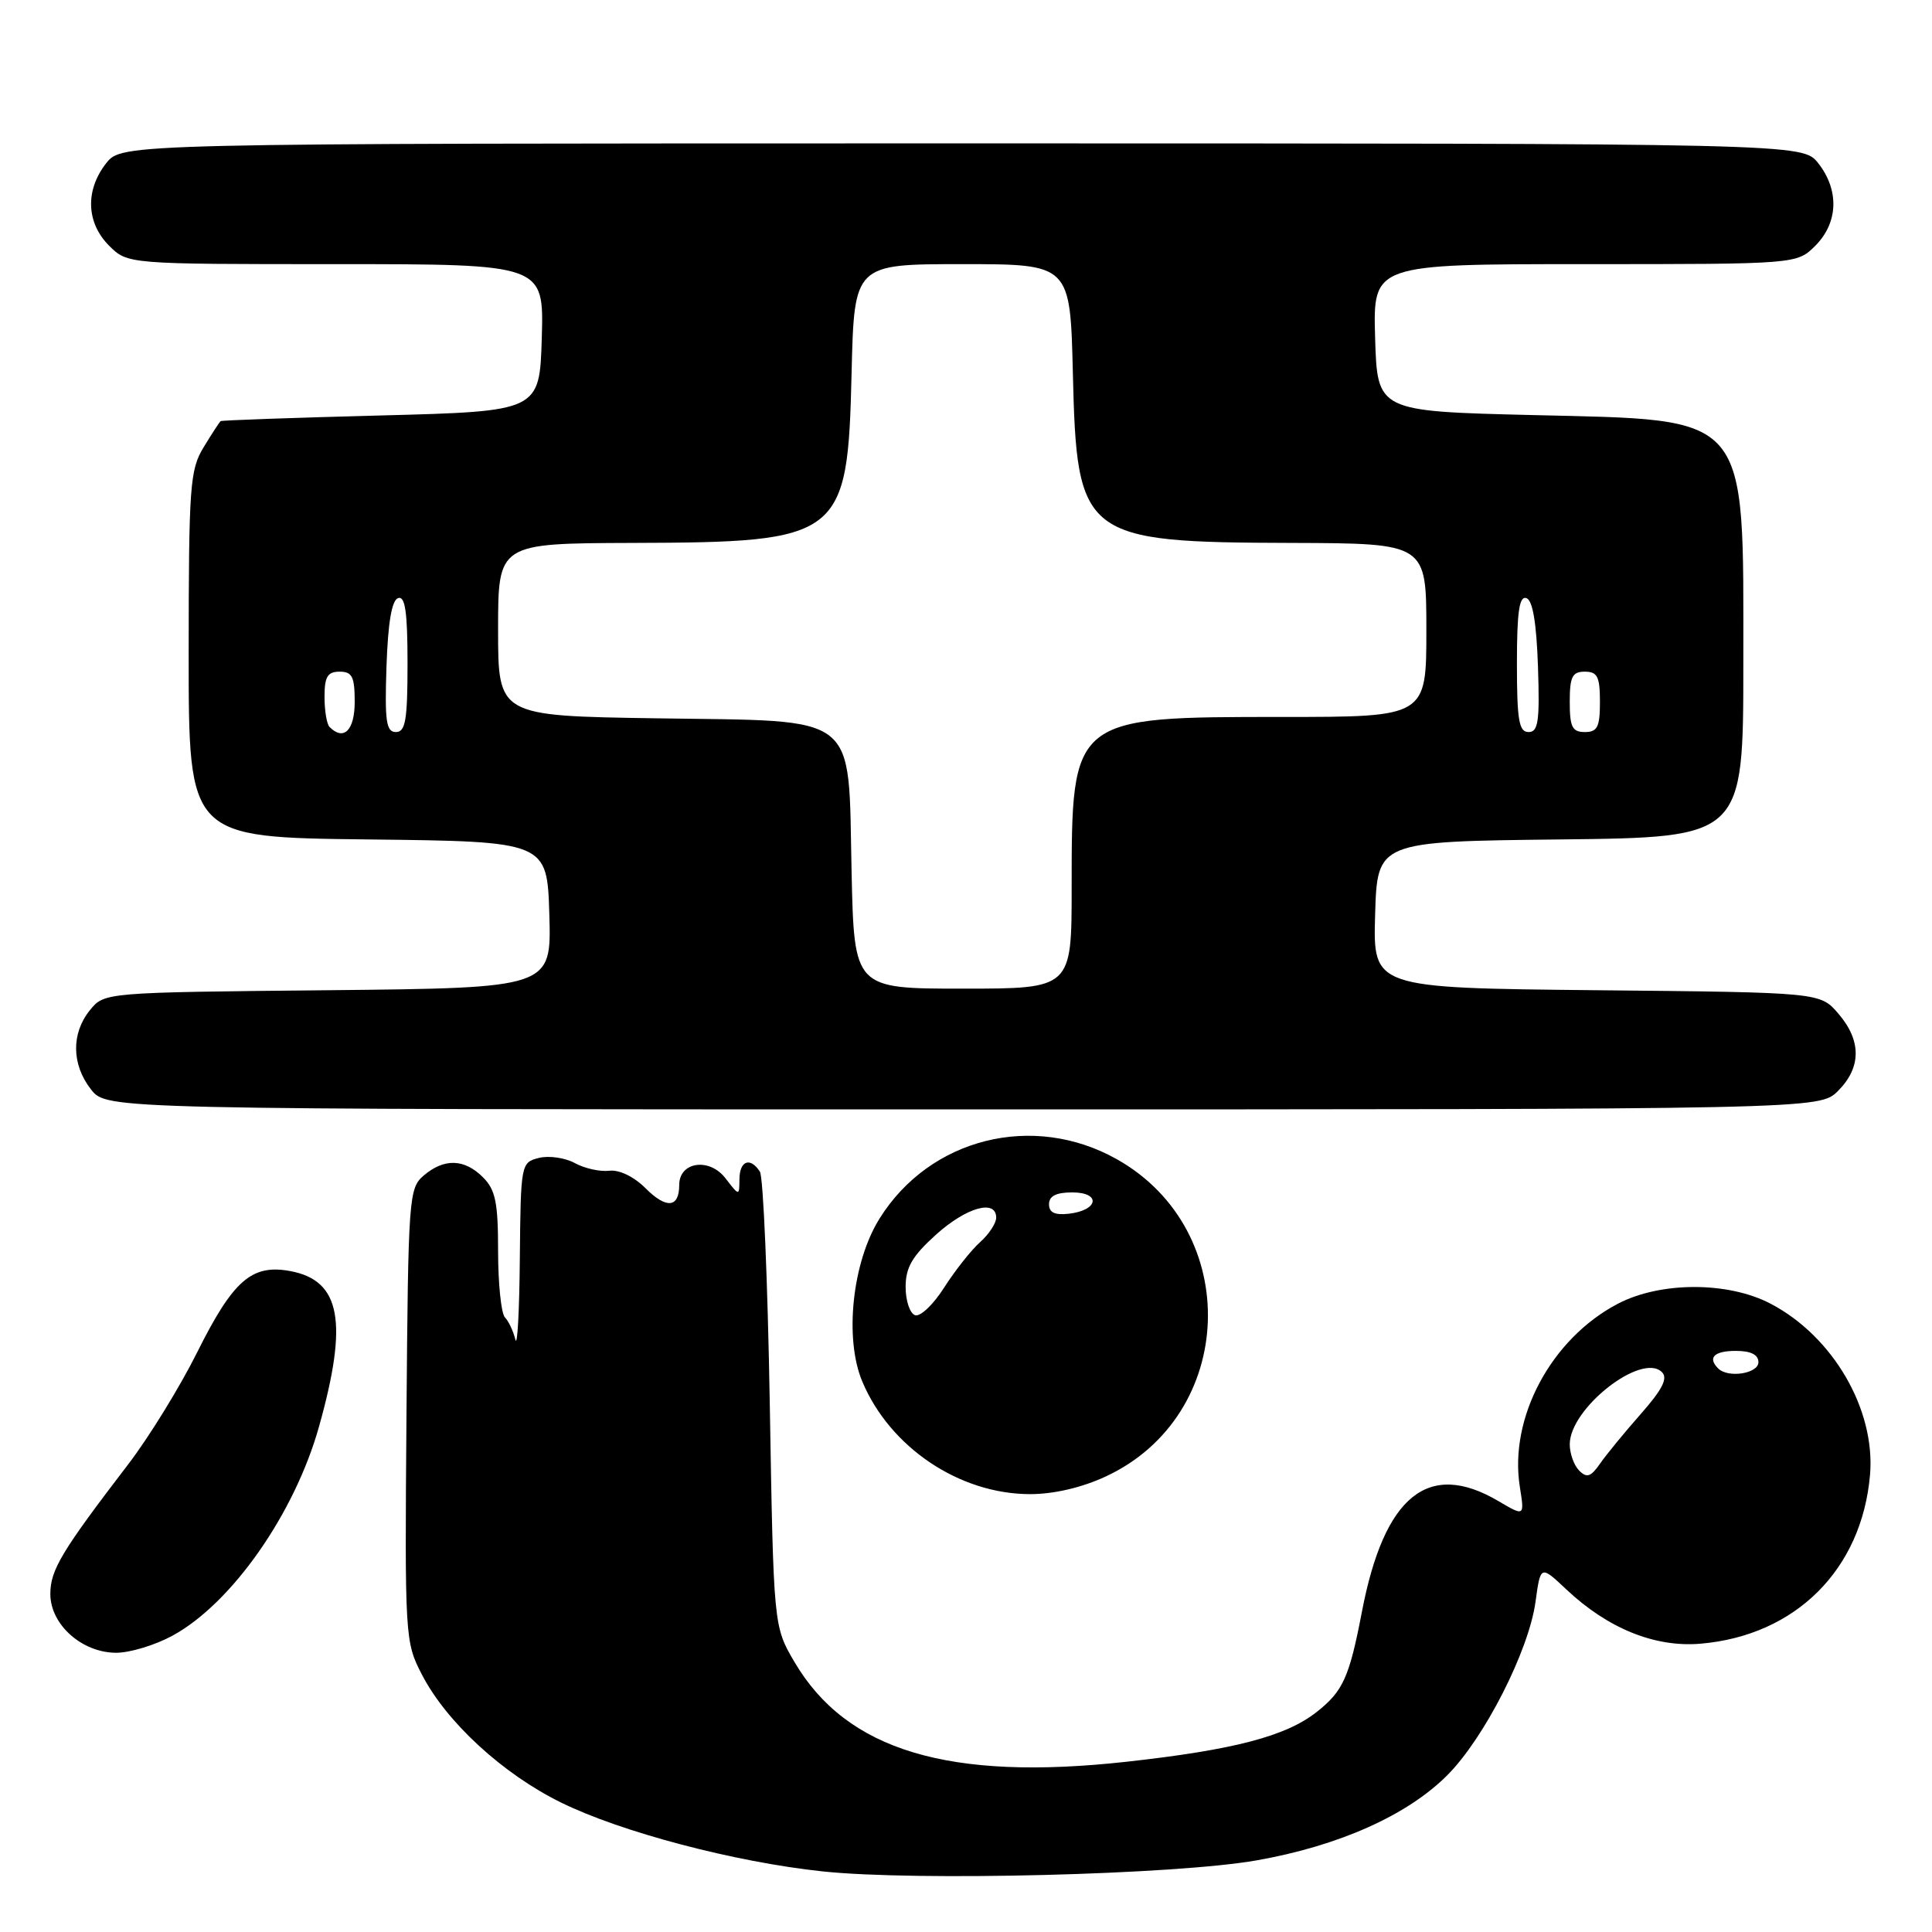 <?xml version="1.0" encoding="UTF-8" standalone="no"?>
<!DOCTYPE svg PUBLIC "-//W3C//DTD SVG 1.1//EN" "http://www.w3.org/Graphics/SVG/1.1/DTD/svg11.dtd" >
<svg xmlns="http://www.w3.org/2000/svg" xmlns:xlink="http://www.w3.org/1999/xlink" version="1.1" viewBox="0 0 256 256">
 <g >
 <path fill="currentColor"
d=" M 166.50 246.51 C 177.40 244.59 186.45 240.55 191.76 235.24 C 196.68 230.32 202.57 218.75 203.46 212.27 C 204.13 207.39 204.13 207.39 207.52 210.58 C 213.03 215.78 219.27 218.31 225.31 217.80 C 237.93 216.73 246.72 207.96 247.79 195.40 C 248.52 186.77 242.89 177.08 234.62 172.75 C 228.98 169.79 220.01 169.80 214.36 172.76 C 205.53 177.39 199.92 187.88 201.39 197.04 C 202.01 200.94 202.01 200.94 198.56 198.91 C 189.26 193.42 183.40 198.18 180.45 213.62 C 178.79 222.27 177.96 224.10 174.45 226.86 C 170.37 230.07 163.47 231.87 149.28 233.44 C 125.75 236.04 112.17 231.96 105.27 220.22 C 102.50 215.50 102.50 215.50 102.00 186.00 C 101.72 169.78 101.14 155.94 100.69 155.25 C 99.41 153.27 98.00 153.79 97.98 156.25 C 97.96 158.50 97.96 158.50 96.13 156.13 C 94.00 153.35 90.00 153.93 90.00 157.01 C 90.00 160.05 88.31 160.22 85.54 157.45 C 84.00 155.91 82.06 154.97 80.73 155.13 C 79.50 155.28 77.45 154.82 76.16 154.11 C 74.87 153.41 72.73 153.10 71.41 153.43 C 69.03 154.03 69.00 154.20 68.88 166.77 C 68.82 173.77 68.55 178.60 68.29 177.50 C 68.02 176.40 67.40 175.07 66.90 174.55 C 66.41 174.03 66.00 170.09 66.00 165.80 C 66.00 159.33 65.66 157.66 64.00 156.00 C 61.54 153.54 58.87 153.45 56.16 155.75 C 54.17 157.44 54.09 158.57 53.86 187.50 C 53.63 217.05 53.66 217.57 55.92 221.92 C 59.18 228.21 66.62 235.05 74.33 238.84 C 82.31 242.77 97.39 246.74 109.00 247.97 C 121.33 249.28 155.75 248.41 166.50 246.51 Z  M 22.83 216.75 C 30.69 212.49 39.05 200.56 42.28 189.00 C 46.16 175.16 45.15 169.68 38.49 168.43 C 33.37 167.47 30.90 169.62 26.13 179.18 C 23.85 183.76 19.74 190.43 17.01 194.00 C 8.15 205.57 6.67 208.03 6.67 211.21 C 6.67 215.26 10.86 219.00 15.40 219.00 C 17.21 219.00 20.55 217.99 22.83 216.75 Z  M 146.54 195.63 C 163.87 187.56 164.73 163.04 148.00 153.61 C 136.90 147.36 123.19 150.79 116.53 161.49 C 112.93 167.26 111.86 177.34 114.25 183.04 C 117.92 191.79 127.13 197.98 136.50 197.98 C 139.65 197.98 143.37 197.11 146.54 195.63 Z  M 243.55 144.55 C 246.65 141.44 246.67 137.89 243.59 134.31 C 241.18 131.50 241.18 131.50 211.55 131.21 C 181.93 130.91 181.93 130.91 182.21 121.21 C 182.50 111.50 182.50 111.50 206.75 111.23 C 231.00 110.96 231.00 110.96 231.00 87.93 C 231.00 54.43 232.07 55.70 203.15 55.00 C 182.50 54.50 182.50 54.50 182.21 44.75 C 181.93 35.00 181.93 35.00 210.01 35.00 C 238.09 35.00 238.09 35.00 240.55 32.55 C 243.58 29.51 243.73 25.20 240.93 21.63 C 238.85 19.00 238.85 19.00 127.50 19.00 C 16.15 19.00 16.15 19.00 14.07 21.63 C 11.27 25.20 11.42 29.51 14.45 32.55 C 16.91 35.00 16.91 35.00 44.49 35.00 C 72.07 35.00 72.07 35.00 71.79 44.75 C 71.50 54.50 71.50 54.50 50.50 55.05 C 38.95 55.35 29.38 55.69 29.24 55.80 C 29.09 55.91 28.08 57.46 26.99 59.25 C 25.16 62.25 25.01 64.34 25.00 86.73 C 25.00 110.96 25.00 110.96 48.75 111.23 C 72.50 111.50 72.50 111.50 72.79 121.21 C 73.07 130.91 73.07 130.91 43.45 131.21 C 13.82 131.50 13.82 131.50 11.91 133.86 C 9.42 136.94 9.48 141.07 12.07 144.37 C 14.15 147.00 14.15 147.00 127.62 147.00 C 241.09 147.00 241.09 147.00 243.55 144.55 Z  M 209.25 194.86 C 208.56 194.17 208.00 192.60 208.00 191.38 C 208.00 186.60 217.54 179.14 220.22 181.82 C 221.03 182.63 220.27 184.12 217.41 187.36 C 215.26 189.80 212.82 192.77 212.00 193.96 C 210.79 195.70 210.25 195.87 209.25 194.86 Z  M 227.67 181.33 C 226.23 179.90 227.13 179.00 230.00 179.00 C 232.00 179.00 233.00 179.50 233.00 180.50 C 233.00 182.01 228.98 182.64 227.67 181.33 Z  M 121.25 174.27 C 120.56 174.03 120.00 172.35 120.00 170.53 C 120.00 167.95 120.87 166.45 124.00 163.62 C 128.03 159.98 132.00 158.85 132.00 161.35 C 132.00 162.08 131.04 163.55 129.86 164.60 C 128.69 165.64 126.55 168.35 125.11 170.60 C 123.68 172.86 121.94 174.51 121.25 174.27 Z  M 139.00 159.57 C 139.00 158.48 139.95 158.00 142.08 158.00 C 145.91 158.00 145.57 160.36 141.67 160.82 C 139.78 161.04 139.00 160.68 139.00 159.57 Z  M 112.84 115.53 C 112.37 94.18 114.16 95.60 86.97 95.18 C 66.00 94.86 66.00 94.86 66.00 83.43 C 66.00 72.00 66.00 72.00 83.75 71.94 C 111.59 71.86 112.32 71.29 112.84 49.43 C 113.19 35.00 113.19 35.00 127.50 35.00 C 141.81 35.00 141.81 35.00 142.16 49.43 C 142.68 71.29 143.41 71.86 171.25 71.94 C 189.00 72.00 189.00 72.00 189.00 83.50 C 189.00 95.00 189.00 95.00 169.97 95.00 C 141.97 95.00 142.00 94.97 142.00 117.65 C 142.00 131.00 142.00 131.00 127.59 131.00 C 113.18 131.00 113.18 131.00 112.84 115.53 Z  M 43.67 96.33 C 43.30 95.97 43.00 94.17 43.00 92.33 C 43.00 89.67 43.40 89.00 45.00 89.00 C 46.67 89.00 47.00 89.67 47.00 93.00 C 47.00 96.77 45.55 98.22 43.67 96.33 Z  M 51.21 88.33 C 51.41 82.50 51.91 79.53 52.75 79.25 C 53.69 78.94 54.00 81.10 54.00 87.92 C 54.00 95.43 53.73 97.00 52.46 97.00 C 51.17 97.00 50.97 95.59 51.21 88.33 Z  M 201.00 87.92 C 201.00 81.10 201.31 78.94 202.25 79.25 C 203.09 79.53 203.59 82.50 203.79 88.33 C 204.03 95.59 203.83 97.00 202.54 97.00 C 201.27 97.00 201.00 95.43 201.00 87.92 Z  M 208.00 93.00 C 208.00 89.67 208.33 89.00 210.00 89.00 C 211.67 89.00 212.00 89.67 212.00 93.00 C 212.00 96.33 211.67 97.00 210.00 97.00 C 208.33 97.00 208.00 96.33 208.00 93.00 Z "/>
</g>
</svg>